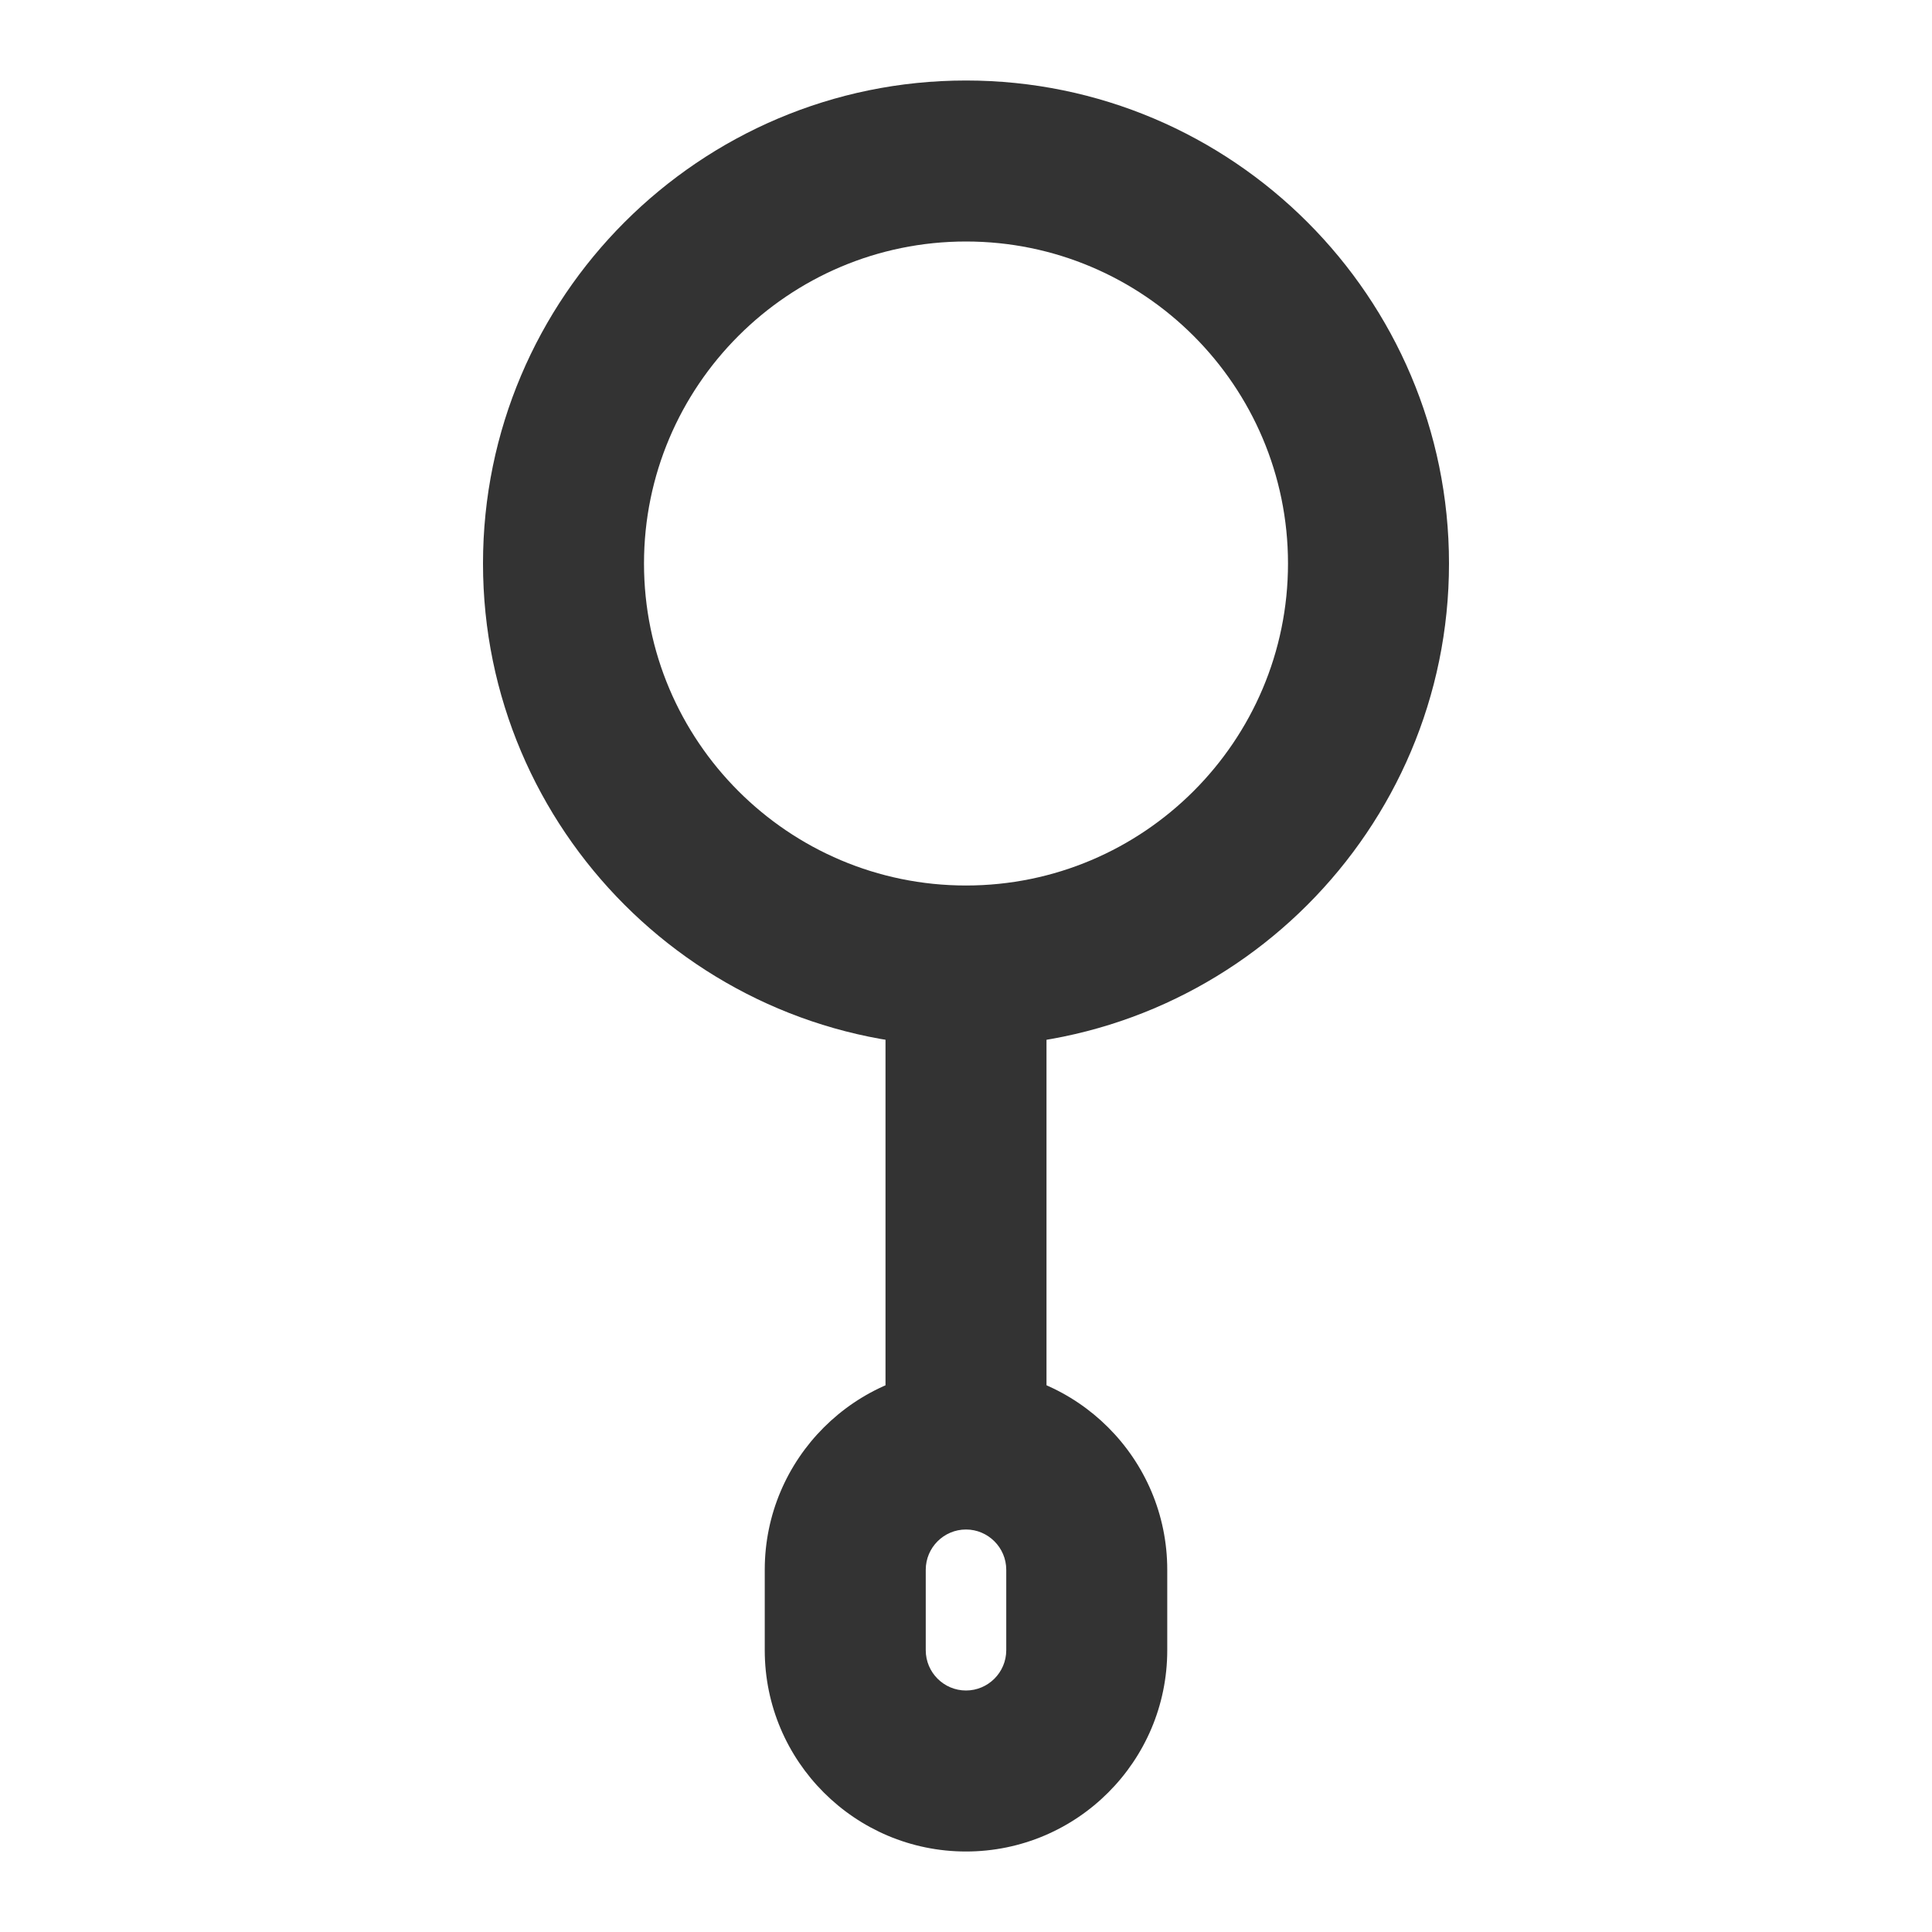 <?xml version="1.0" encoding="iso-8859-1"?>
<svg version="1.1" id="&#x56FE;&#x5C42;_1" xmlns="http://www.w3.org/2000/svg" xmlns:xlink="http://www.w3.org/1999/xlink" x="0px"
	 y="0px" viewBox="0 0 24 24" style="enable-background:new 0 0 24 24;" xml:space="preserve">
<path style="fill:#333333;" d="M12,13c-3.309,0-6-2.691-6-6s2.691-6,6-6s6,2.691,6,6S15.309,13,12,13z M12,3C9.794,3,8,4.794,8,7
	s1.794,4,4,4c2.206,0,4-1.794,4-4S14.206,3,12,3z"/>
<rect x="11" y="12" style="fill:#333333;" width="2" height="6"/>
<path style="fill:#333333;" d="M12,23c-1.378,0-2.5-1.121-2.5-2.5v-1c0-1.379,1.122-2.5,2.5-2.5c1.379,0,2.5,1.121,2.5,2.5v1
	C14.5,21.879,13.379,23,12,23z M12,19c-0.276,0-0.5,0.225-0.5,0.5v1c0,0.275,0.224,0.5,0.5,0.5c0.275,0,0.5-0.225,0.5-0.5v-1
	C12.5,19.225,12.275,19,12,19z"/>
</svg>






